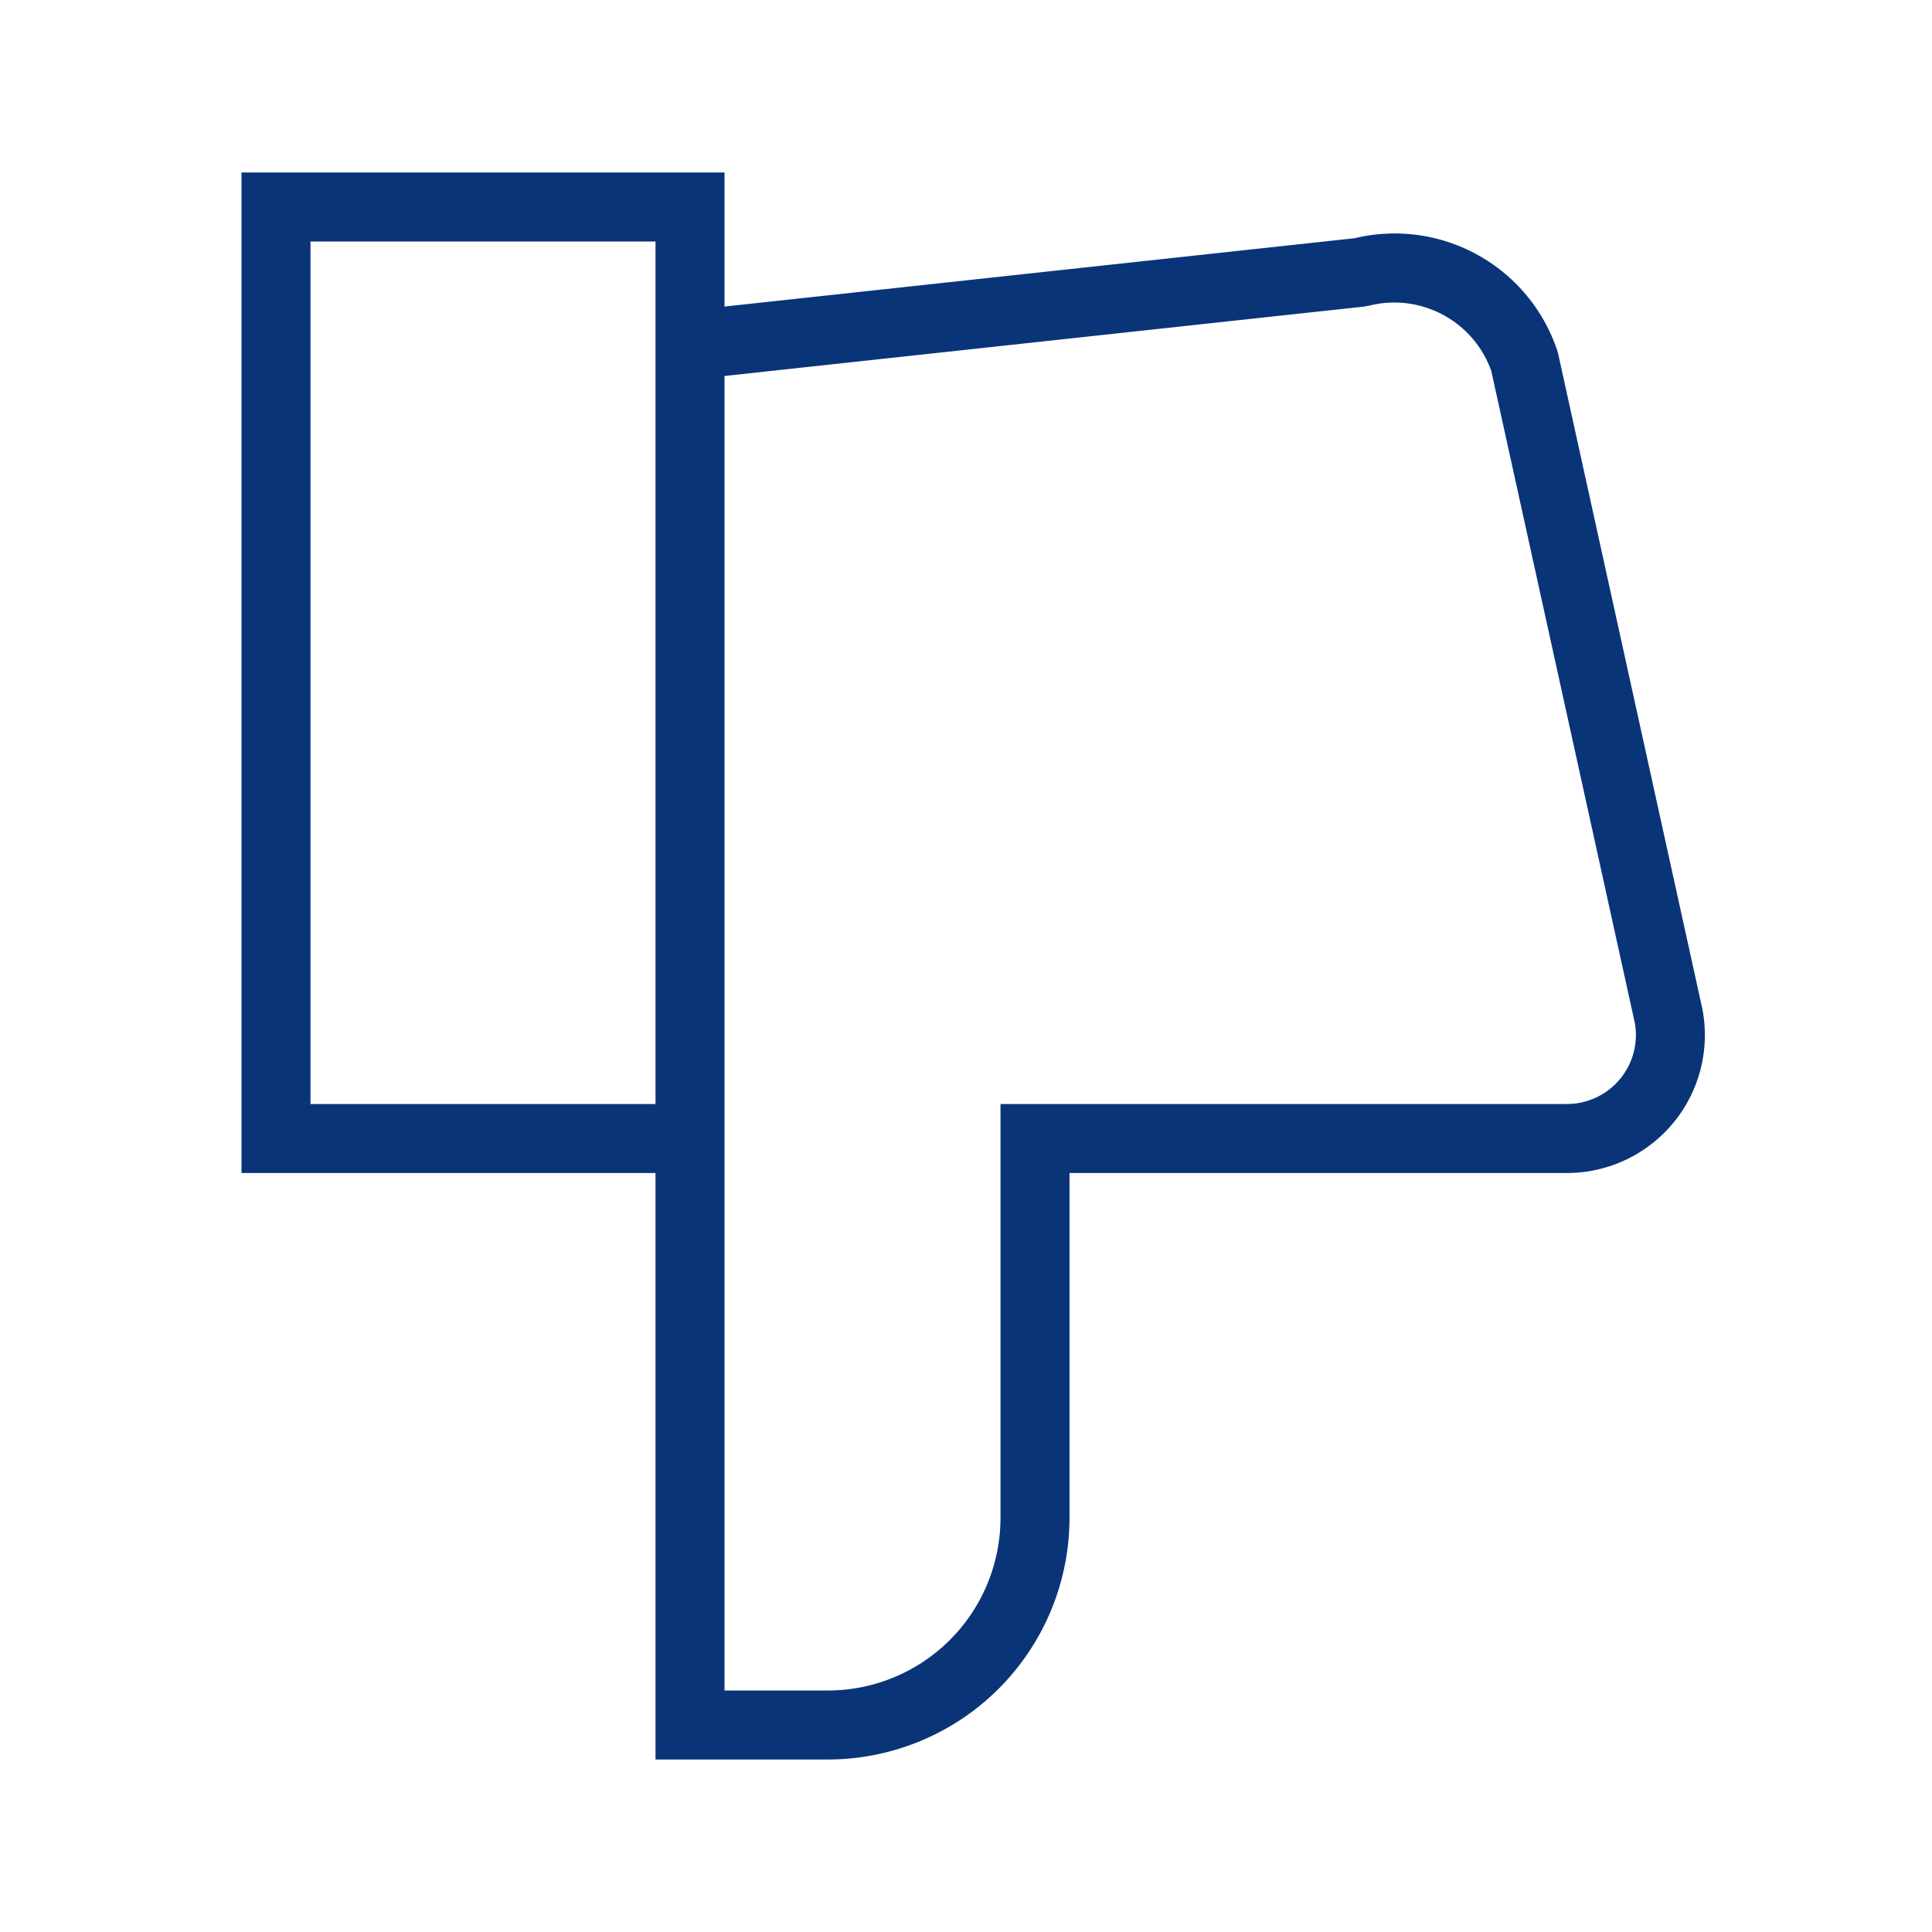 <svg id="Digital_Print_Icon" data-name="Digital Print Icon" xmlns="http://www.w3.org/2000/svg" viewBox="0 0 56 56"><defs><style>.cls-1{fill:#0a3478;}</style></defs><path class="cls-1" d="M49.347,29.258,45.166,10.263l-.03-.108a4.969,4.969,0,0,0-5.873-3.25L21,8.886V5H7V34H19V51h5a7.008,7.008,0,0,0,7-7V34H45.417a3.999,3.999,0,0,0,3.93-4.742ZM9,32V7H19V32Zm37.95-.716A1.994,1.994,0,0,1,45.417,32H29V44a5.006,5.006,0,0,1-5,5H21V10.898L39.542,8.886l.135-.024a2.984,2.984,0,0,1,3.549,1.891l4.16,18.896A1.998,1.998,0,0,1,46.95,31.284Z"/></svg>